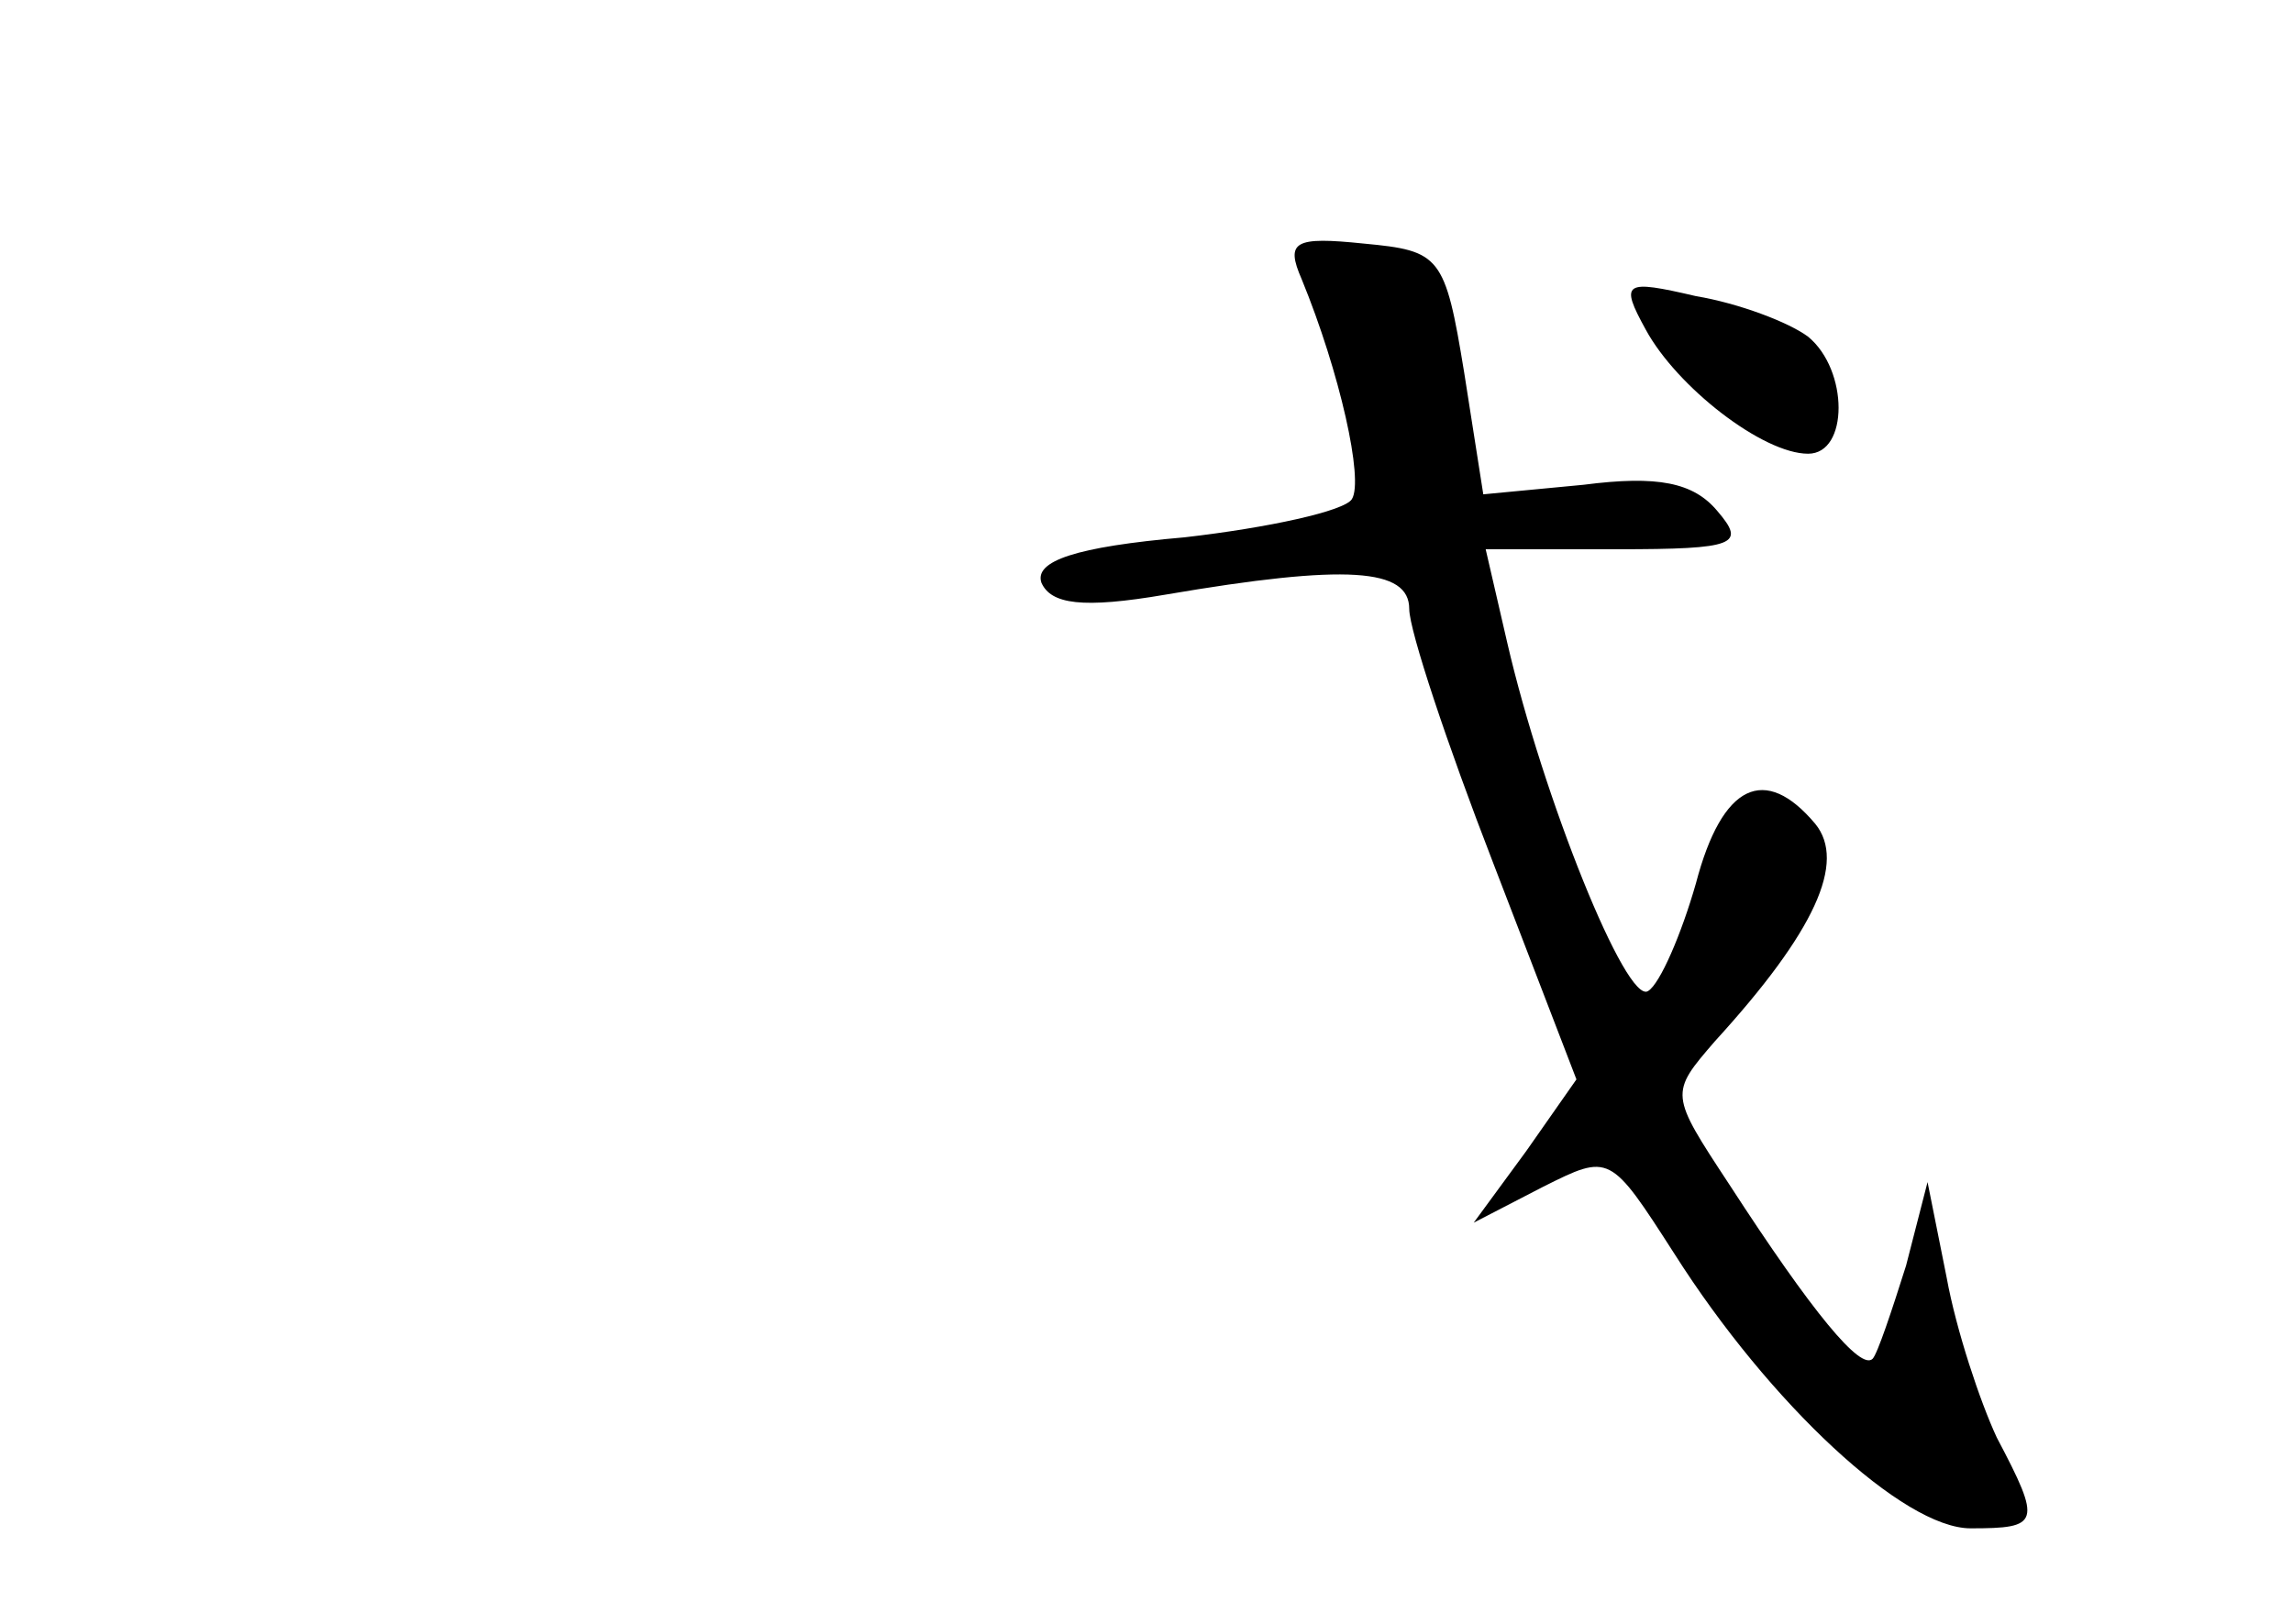<?xml version="1.0" standalone="no"?>
<!DOCTYPE svg PUBLIC "-//W3C//DTD SVG 20010904//EN"
 "http://www.w3.org/TR/2001/REC-SVG-20010904/DTD/svg10.dtd">
<svg version="1.0" xmlns="http://www.w3.org/2000/svg"
 width="96pt" height="68pt" viewBox="0 0 96 68"
 preserveAspectRatio="xMidYMid meet">
<g transform="translate(0,68) scale(0.1,-0.1)"
fill="#000000" stroke="none">
<path d="M545 563 c16 -39 26 -84 21 -92 -3 -5 -35 -12 -70 -16 -46 -4 -63
-10 -60 -19 4 -9 17 -11 52 -5 76 13 102 11 102 -6 0 -9 16 -57 35 -106 l35
-91 -21 -30 -22 -30 29 15 c28 14 28 14 55 -28 40 -63 96 -115 124 -115 29 0
30 2 11 38 -7 15 -17 45 -21 67 l-8 40 -9 -35 c-6 -19 -12 -37 -14 -39 -5 -5
-25 19 -60 73 -25 38 -25 38 -6 60 42 46 55 75 42 91 -21 25 -39 17 -50 -25
-6 -21 -15 -42 -20 -45 -9 -6 -44 81 -59 146 l-9 39 55 0 c50 0 54 2 42 16
-10 12 -25 15 -56 11 l-42 -4 -8 51 c-8 49 -10 51 -42 54 -29 3 -33 1 -26 -15z"/>
<path d="M689 542 c13 -24 49 -52 68 -52 17 0 17 35 0 49 -8 6 -29 14 -47 17
-30 7 -32 6 -21 -14z"/>
</g>
</svg>
